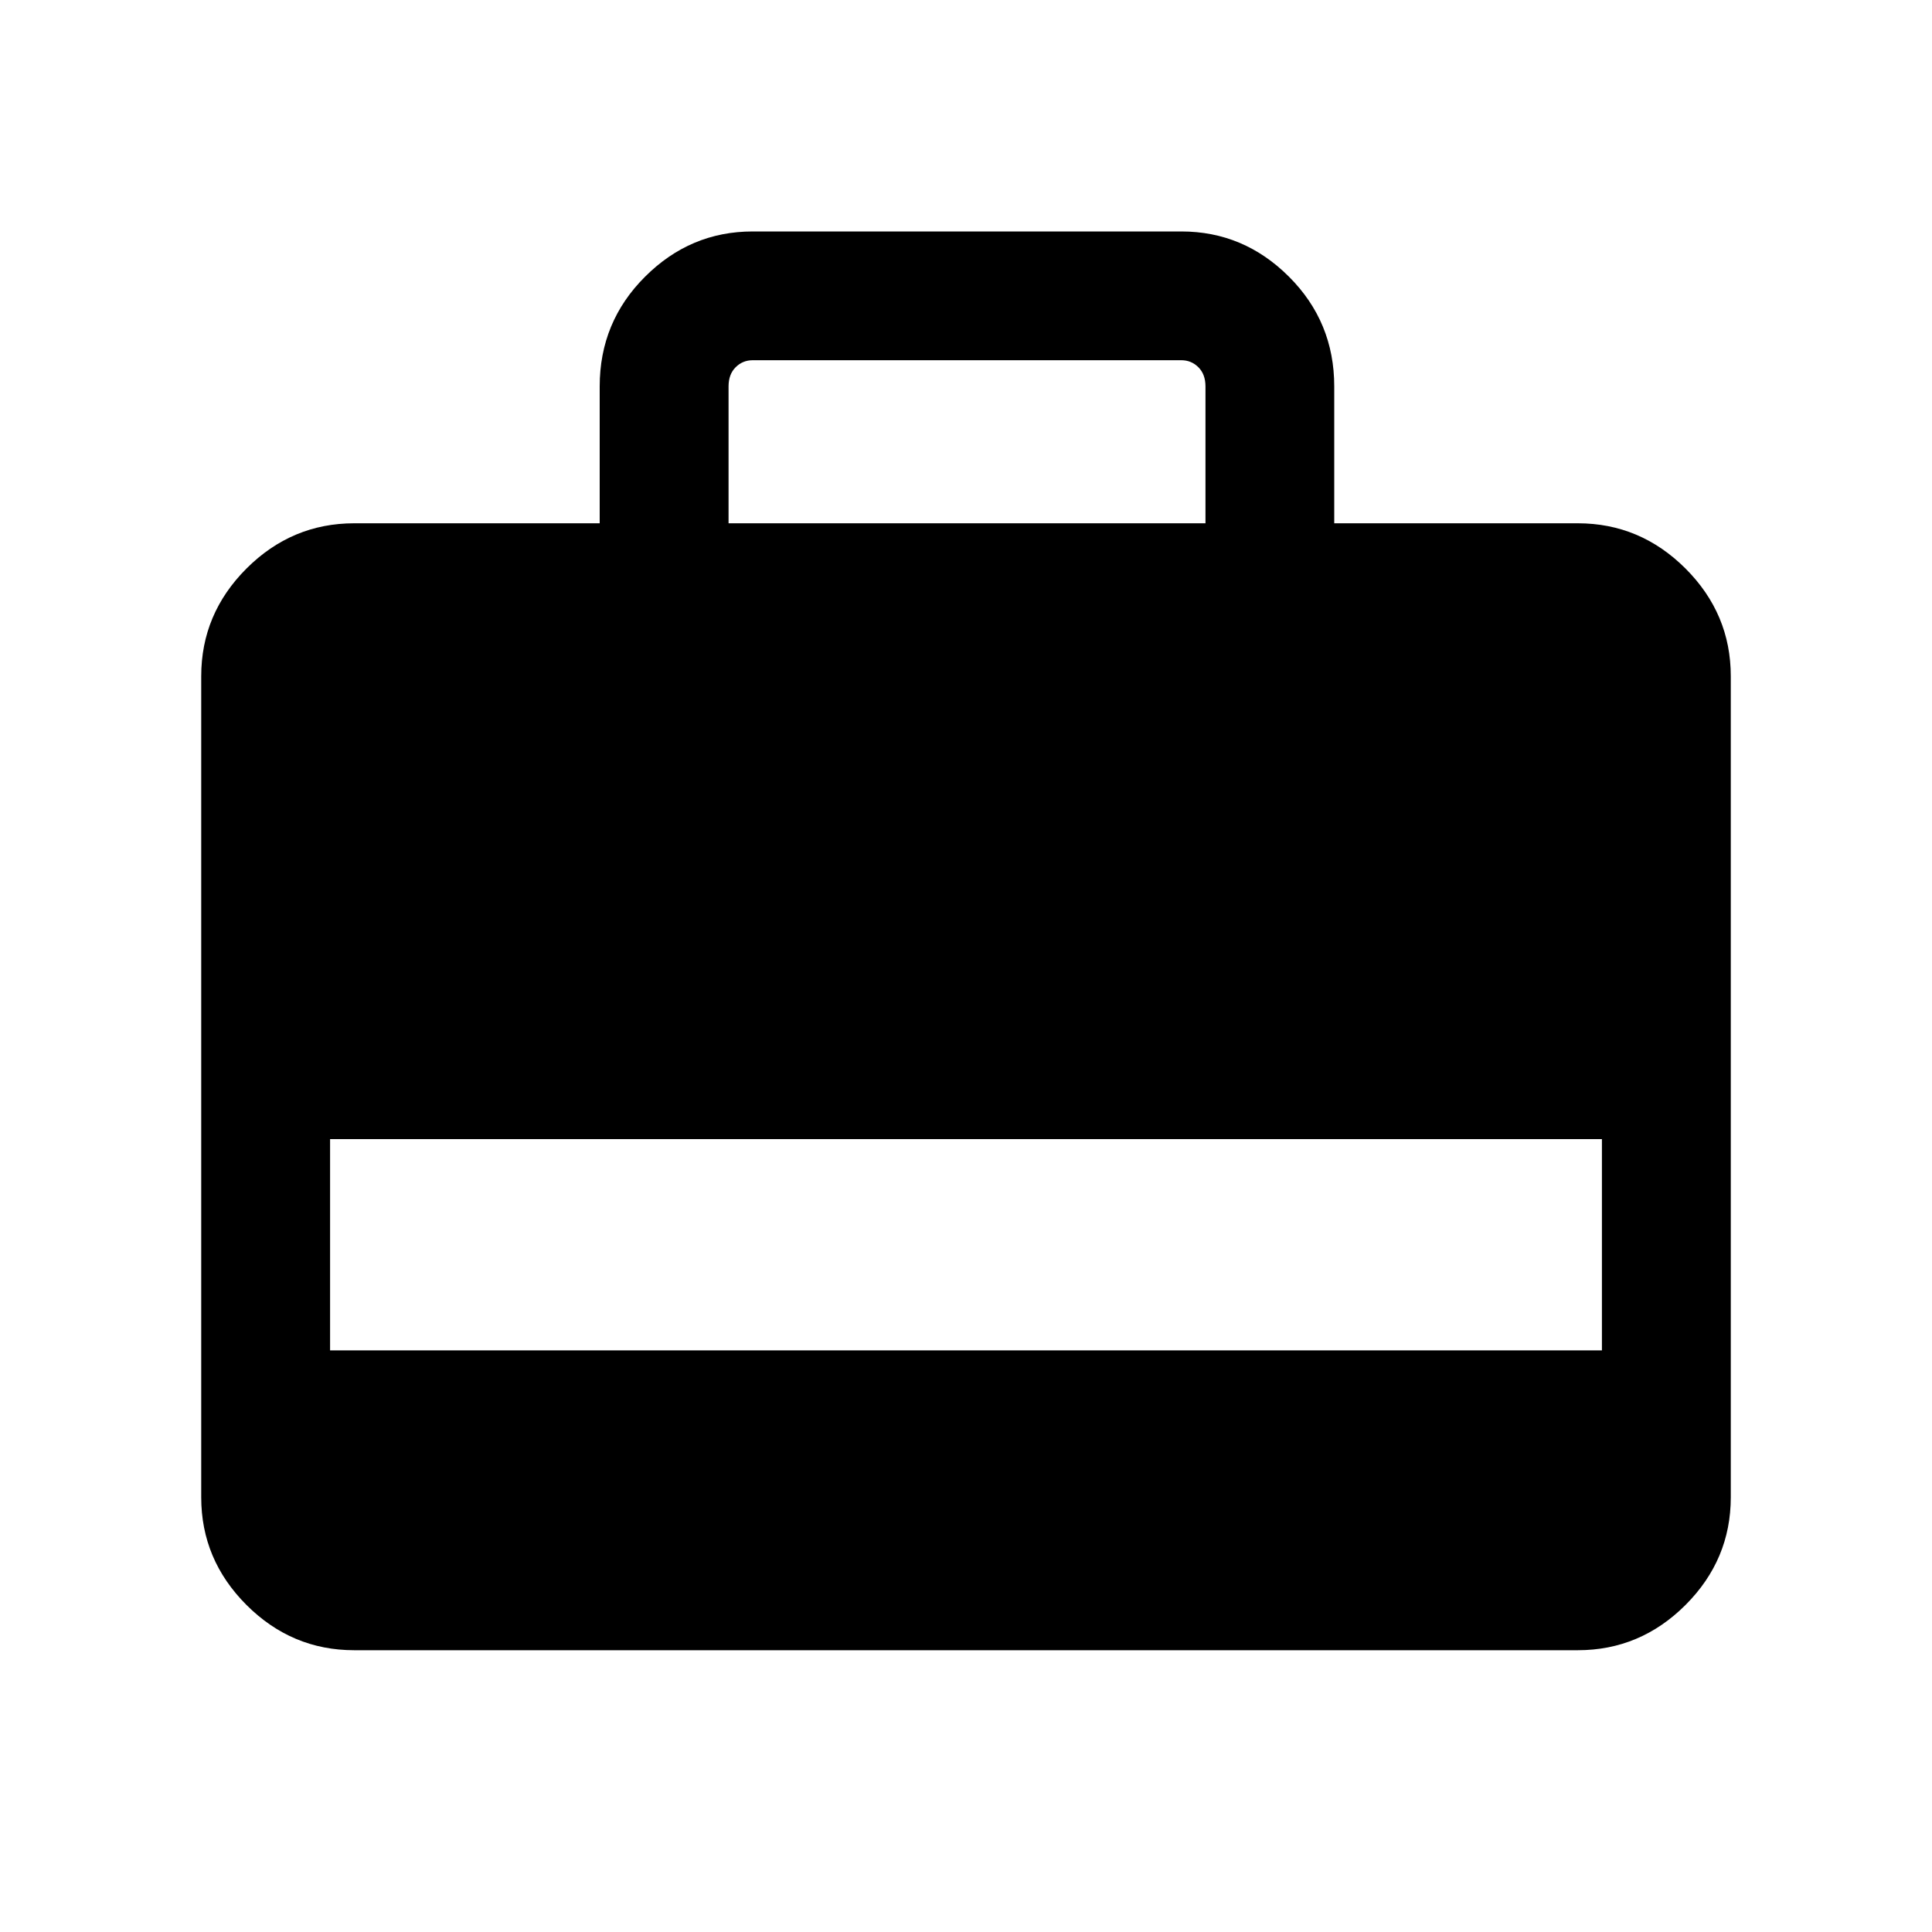 <svg xmlns="http://www.w3.org/2000/svg" height="20" width="20"><path d="M6.208 5.417V4Q6.208 3.333 6.677 2.865Q7.146 2.396 7.792 2.396H12.229Q12.875 2.396 13.344 2.865Q13.812 3.333 13.812 4V5.417H16.333Q16.979 5.417 17.448 5.885Q17.917 6.354 17.917 7V15.5Q17.917 16.146 17.448 16.615Q16.979 17.083 16.333 17.083H3.667Q3.021 17.083 2.552 16.615Q2.083 16.146 2.083 15.5V7Q2.083 6.354 2.552 5.885Q3.021 5.417 3.667 5.417ZM7.542 5.417H12.479V4Q12.479 3.875 12.406 3.802Q12.333 3.729 12.229 3.729H7.792Q7.688 3.729 7.615 3.802Q7.542 3.875 7.542 4ZM3.417 13.979H16.583V11.792H3.417Z"/></svg>
